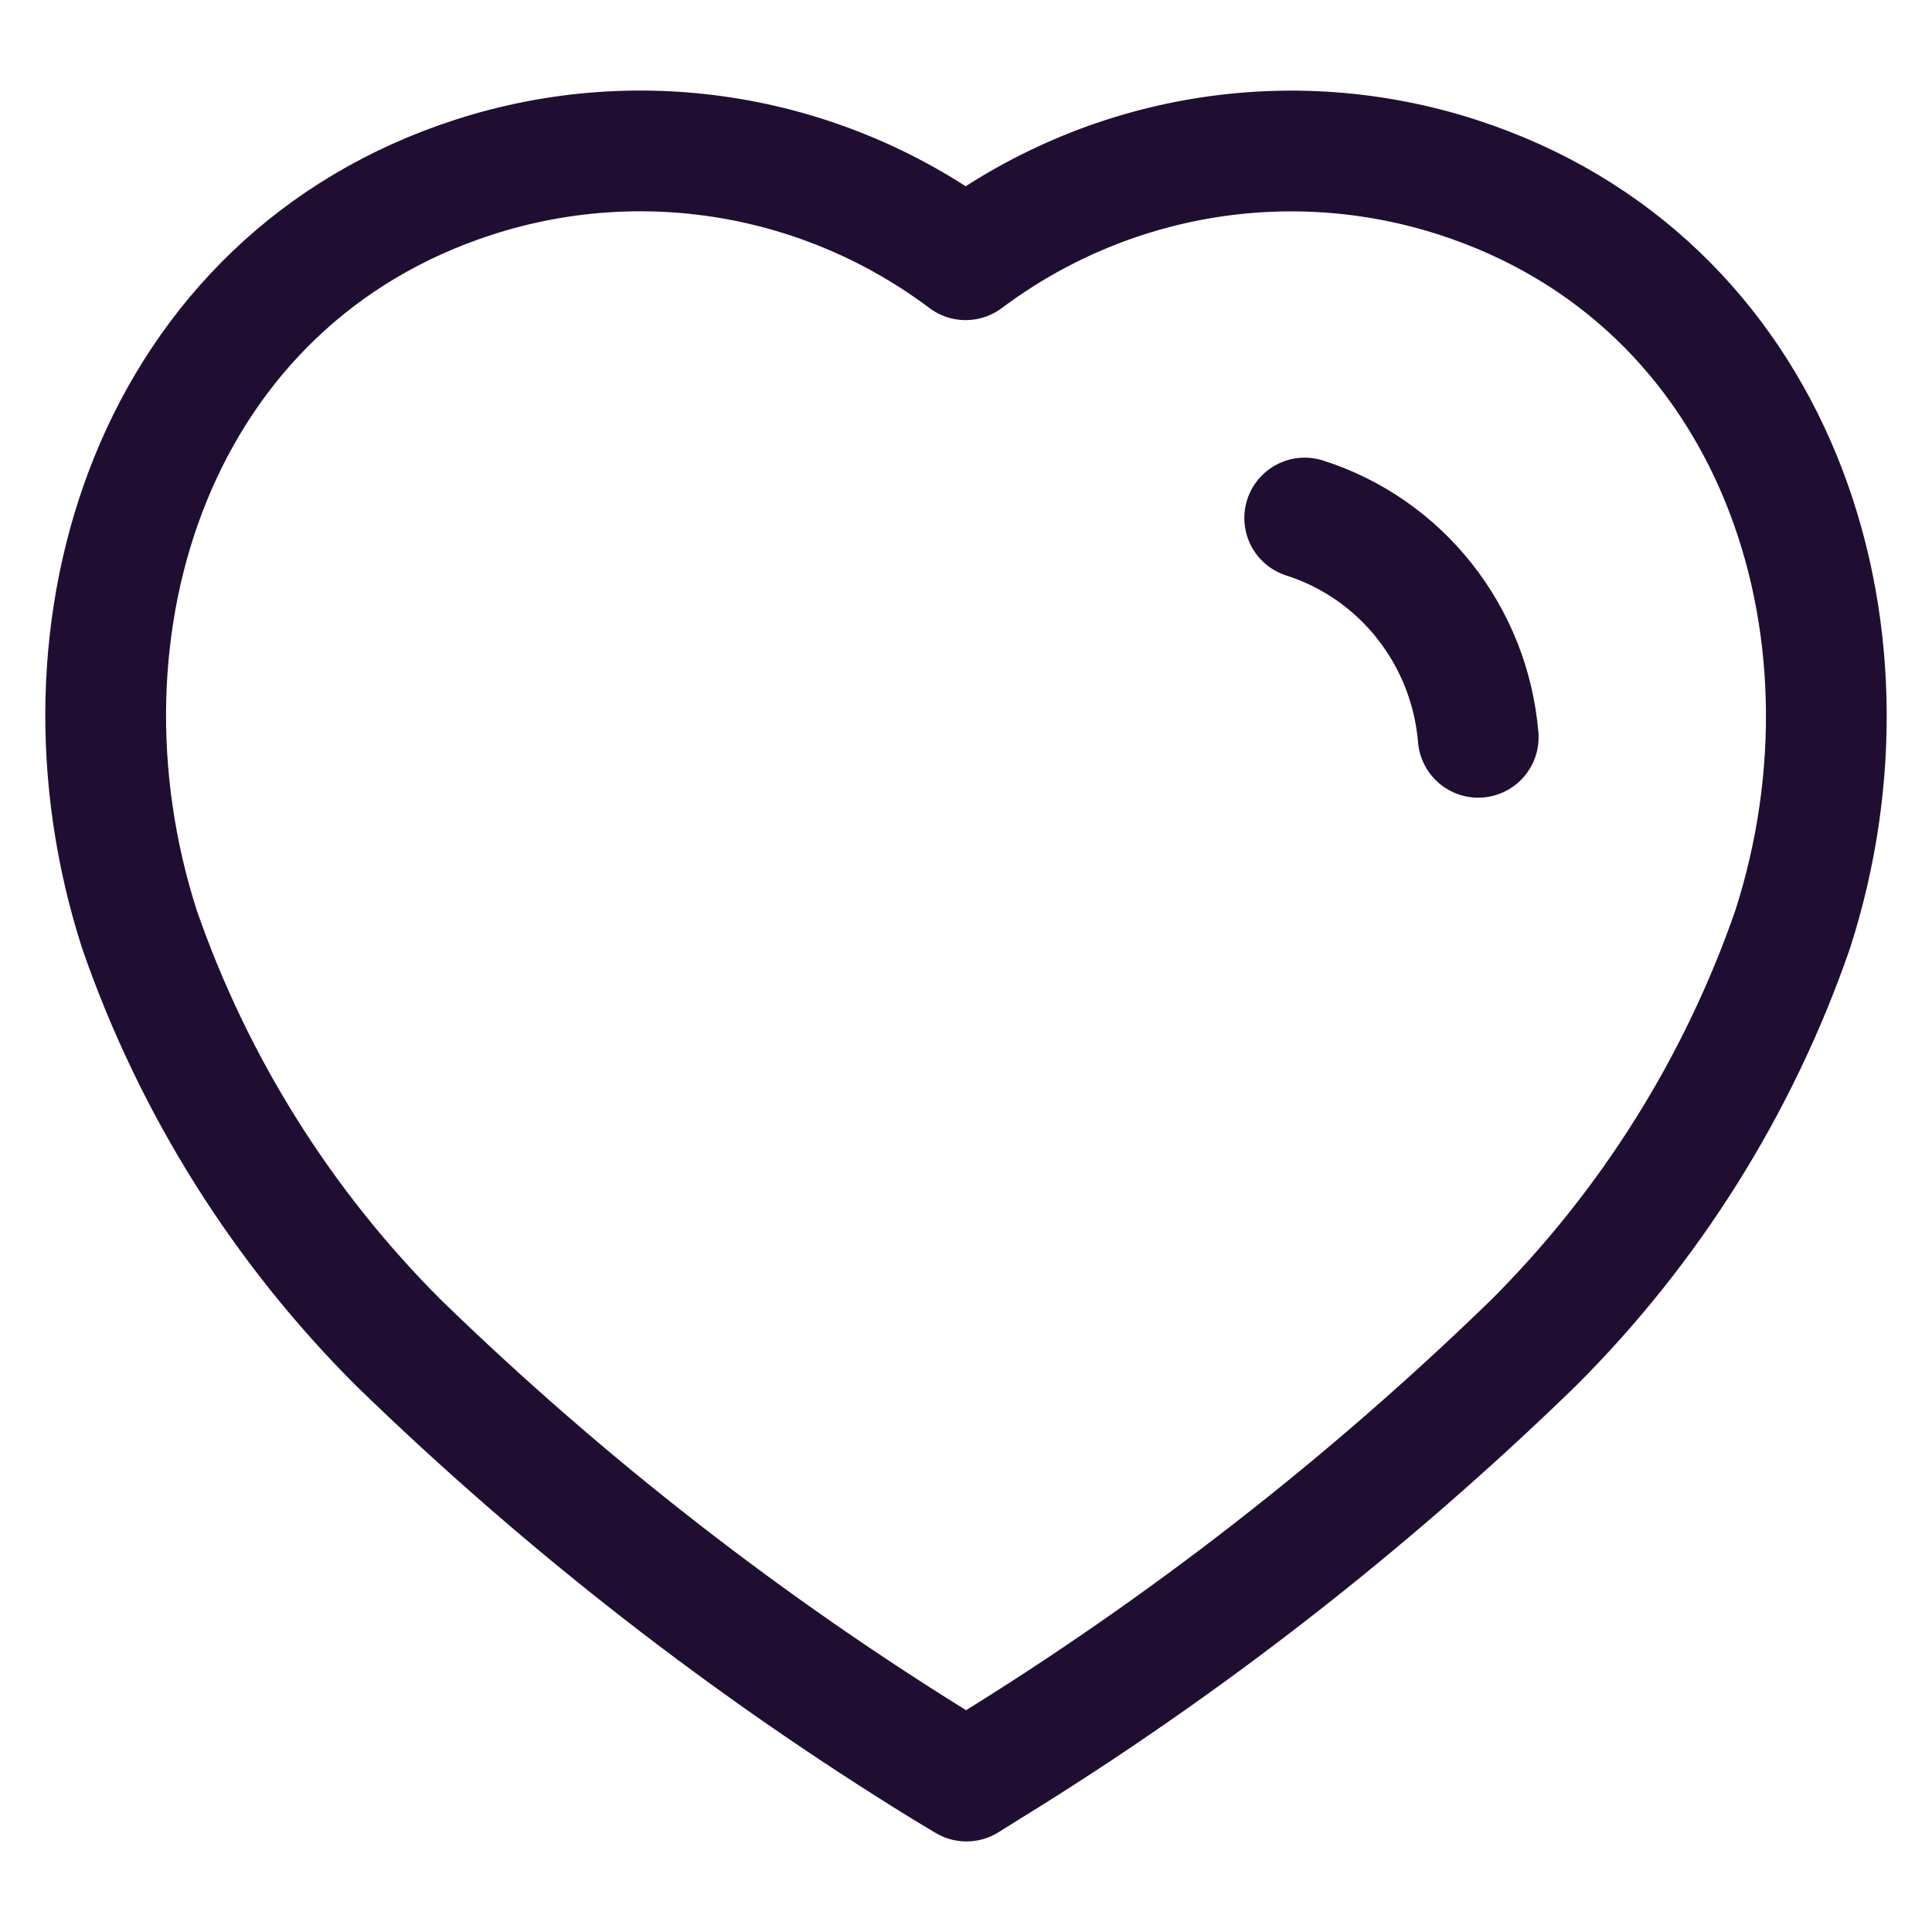 <svg width="16" height="16" viewBox="0 0 16 16" fill="none" xmlns="http://www.w3.org/2000/svg">
<path fill-rule="evenodd" clip-rule="evenodd" d="M7.821 14.64C6.193 13.638 4.678 12.459 3.304 11.124C2.339 10.162 1.603 8.99 1.155 7.697C0.348 5.188 1.29 2.316 3.928 1.466C5.315 1.019 6.829 1.274 7.997 2.151C9.166 1.275 10.679 1.02 12.066 1.466C14.704 2.316 15.653 5.188 14.846 7.697C14.398 8.99 13.662 10.162 12.697 11.124C11.323 12.459 9.808 13.638 8.18 14.64L8.004 14.75L7.821 14.64Z" stroke="#200E32" stroke-linecap="round" stroke-linejoin="round"/>
<path d="M10.805 4.29C11.604 4.545 12.171 5.262 12.242 6.106" stroke="#200E32" stroke-linecap="round" stroke-linejoin="round"/>
</svg>
